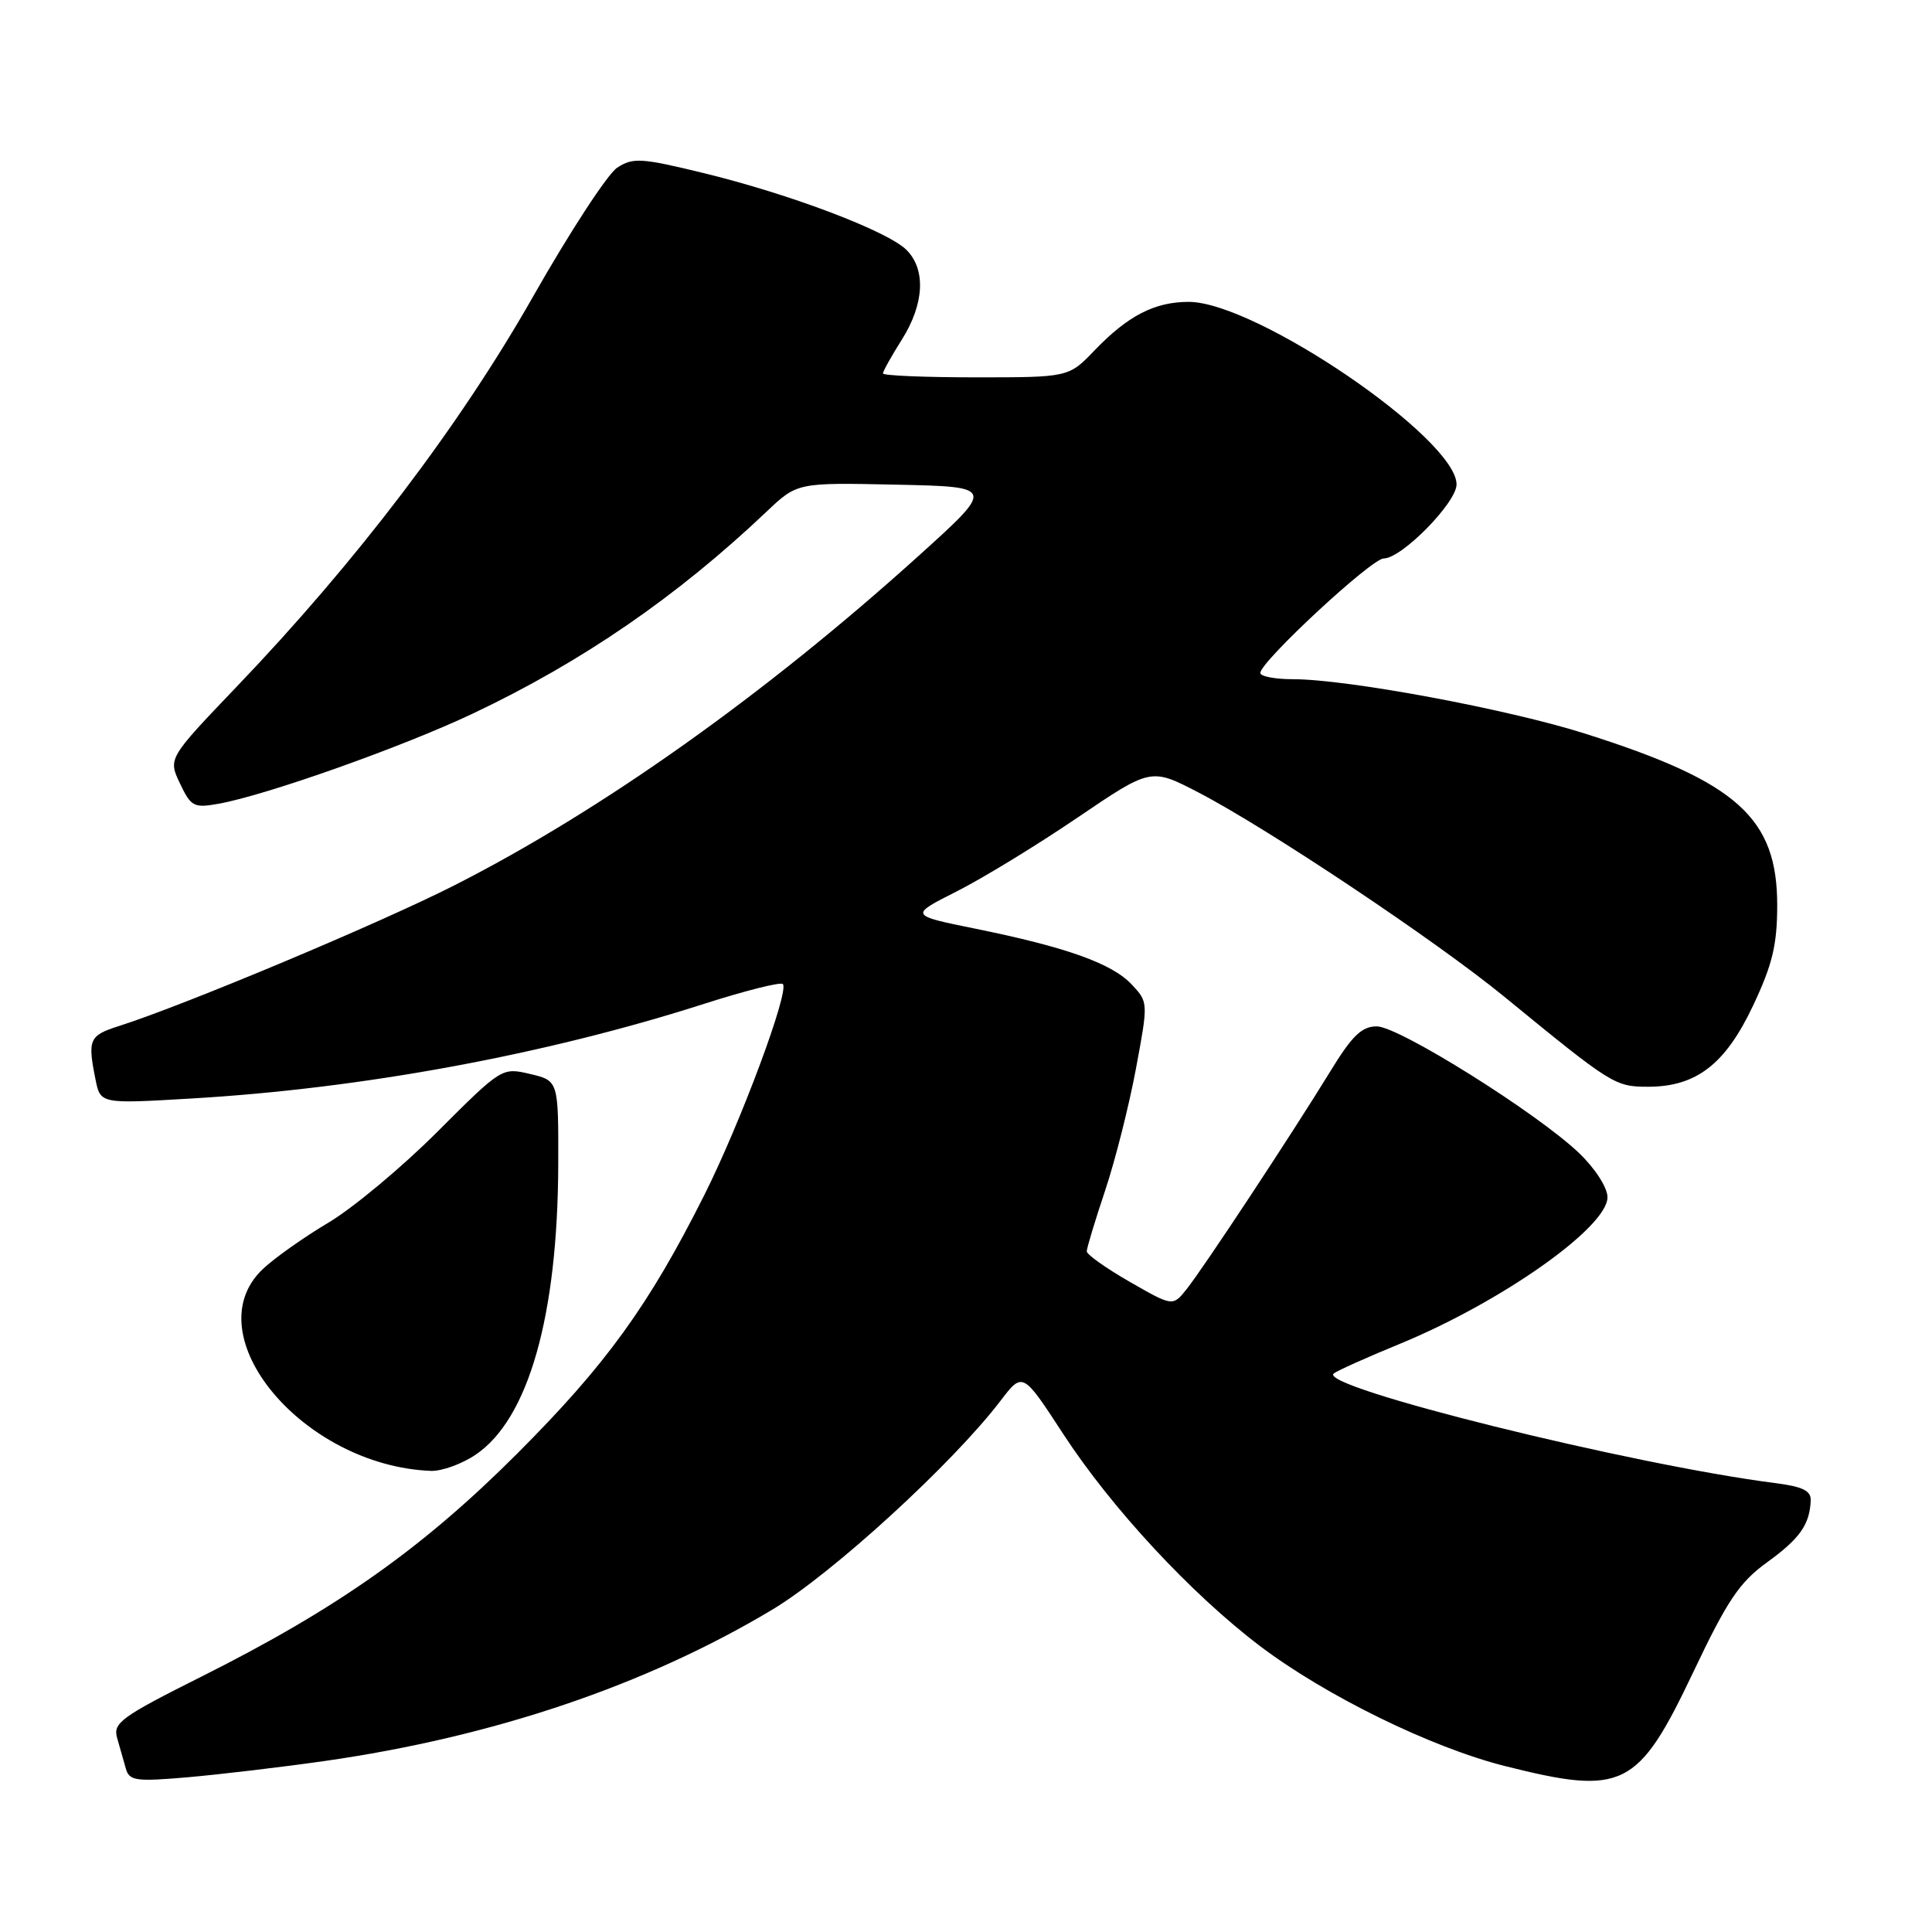 <?xml version="1.0" encoding="UTF-8" standalone="no"?>
<!DOCTYPE svg PUBLIC "-//W3C//DTD SVG 1.1//EN" "http://www.w3.org/Graphics/SVG/1.1/DTD/svg11.dtd" >
<svg xmlns="http://www.w3.org/2000/svg" xmlns:xlink="http://www.w3.org/1999/xlink" version="1.1" viewBox="0 0 256 256">
 <g >
 <path fill="currentColor"
d=" M 42.97 233.35 C 65.35 230.15 85.52 223.34 102.31 213.30 C 110.24 208.56 126.20 193.96 132.56 185.63 C 135.51 181.76 135.51 181.76 140.89 190.02 C 147.27 199.81 157.82 211.18 166.93 218.09 C 175.64 224.69 189.64 231.55 199.41 234.01 C 215.08 237.95 217.04 236.98 224.36 221.58 C 228.89 212.04 230.49 209.66 234.14 207.02 C 238.48 203.88 239.80 202.02 239.93 198.81 C 239.98 197.53 238.85 196.98 235.25 196.52 C 216.18 194.09 174.61 183.78 176.72 182.00 C 177.15 181.64 181.07 179.88 185.43 178.09 C 198.93 172.54 213.00 162.62 213.00 158.64 C 213.00 157.37 211.39 154.86 209.25 152.80 C 203.74 147.52 185.36 136.00 182.43 136.00 C 180.43 136.00 179.16 137.23 176.21 142.06 C 171.18 150.26 159.51 167.96 157.24 170.81 C 155.40 173.12 155.40 173.12 149.70 169.85 C 146.56 168.05 144.00 166.23 144.00 165.81 C 144.00 165.39 145.09 161.77 146.43 157.77 C 147.77 153.77 149.60 146.52 150.51 141.65 C 152.16 132.80 152.16 132.80 149.94 130.43 C 147.32 127.65 141.25 125.49 129.21 123.05 C 120.50 121.28 120.50 121.28 126.74 118.13 C 130.17 116.40 137.37 112.01 142.74 108.36 C 152.50 101.74 152.50 101.74 158.77 104.99 C 167.95 109.75 190.30 124.67 199.34 132.08 C 213.58 143.74 213.99 144.00 218.40 144.00 C 224.78 143.99 228.63 141.01 232.30 133.23 C 234.85 127.83 235.48 125.21 235.49 120.00 C 235.51 108.36 230.18 103.59 210.00 97.20 C 199.80 93.96 178.52 90.00 171.37 90.00 C 168.97 90.00 167.00 89.63 167.00 89.17 C 167.00 87.68 181.74 74.00 183.35 74.00 C 185.73 74.00 193.00 66.60 193.00 64.19 C 193.00 58.12 166.41 40.00 157.51 40.00 C 153.00 40.00 149.47 41.82 145.05 46.41 C 141.61 50.00 141.61 50.00 129.30 50.00 C 122.54 50.00 117.00 49.77 117.00 49.48 C 117.00 49.19 118.12 47.18 119.50 45.00 C 122.47 40.29 122.71 35.71 120.12 33.12 C 117.63 30.63 104.74 25.74 93.30 22.95 C 84.96 20.92 83.88 20.85 81.78 22.22 C 80.51 23.05 75.47 30.78 70.58 39.39 C 60.90 56.42 47.24 74.40 31.38 90.97 C 22.27 100.50 22.27 100.50 23.85 103.82 C 25.31 106.89 25.69 107.09 28.97 106.50 C 35.35 105.35 53.32 98.97 62.66 94.55 C 77.16 87.68 89.67 79.08 101.57 67.80 C 105.64 63.94 105.64 63.94 118.75 64.22 C 131.86 64.50 131.86 64.50 121.68 73.69 C 101.34 92.05 79.70 107.41 60.21 117.31 C 50.33 122.33 24.57 133.14 15.75 135.96 C 11.82 137.21 11.59 137.72 12.65 143.01 C 13.30 146.27 13.30 146.27 25.31 145.56 C 47.99 144.24 72.29 139.75 93.34 133.00 C 98.75 131.27 103.43 130.09 103.73 130.39 C 104.64 131.30 98.13 148.78 93.31 158.38 C 85.97 172.99 80.30 180.83 68.56 192.58 C 56.02 205.13 44.74 213.11 26.73 222.14 C 16.04 227.50 14.95 228.29 15.52 230.29 C 15.87 231.50 16.39 233.32 16.67 234.33 C 17.13 235.97 17.96 236.09 24.84 235.50 C 29.05 235.13 37.21 234.17 42.97 233.35 Z  M 63.03 192.75 C 70.02 188.03 73.90 174.39 73.97 154.35 C 74.00 143.20 74.00 143.20 70.25 142.31 C 66.51 141.43 66.48 141.45 57.96 149.96 C 53.27 154.66 46.77 160.07 43.53 162.00 C 40.28 163.93 36.36 166.70 34.81 168.17 C 25.67 176.86 40.15 194.23 57.10 194.90 C 58.53 194.95 61.20 193.99 63.03 192.75 Z "/>
</g>
</svg>